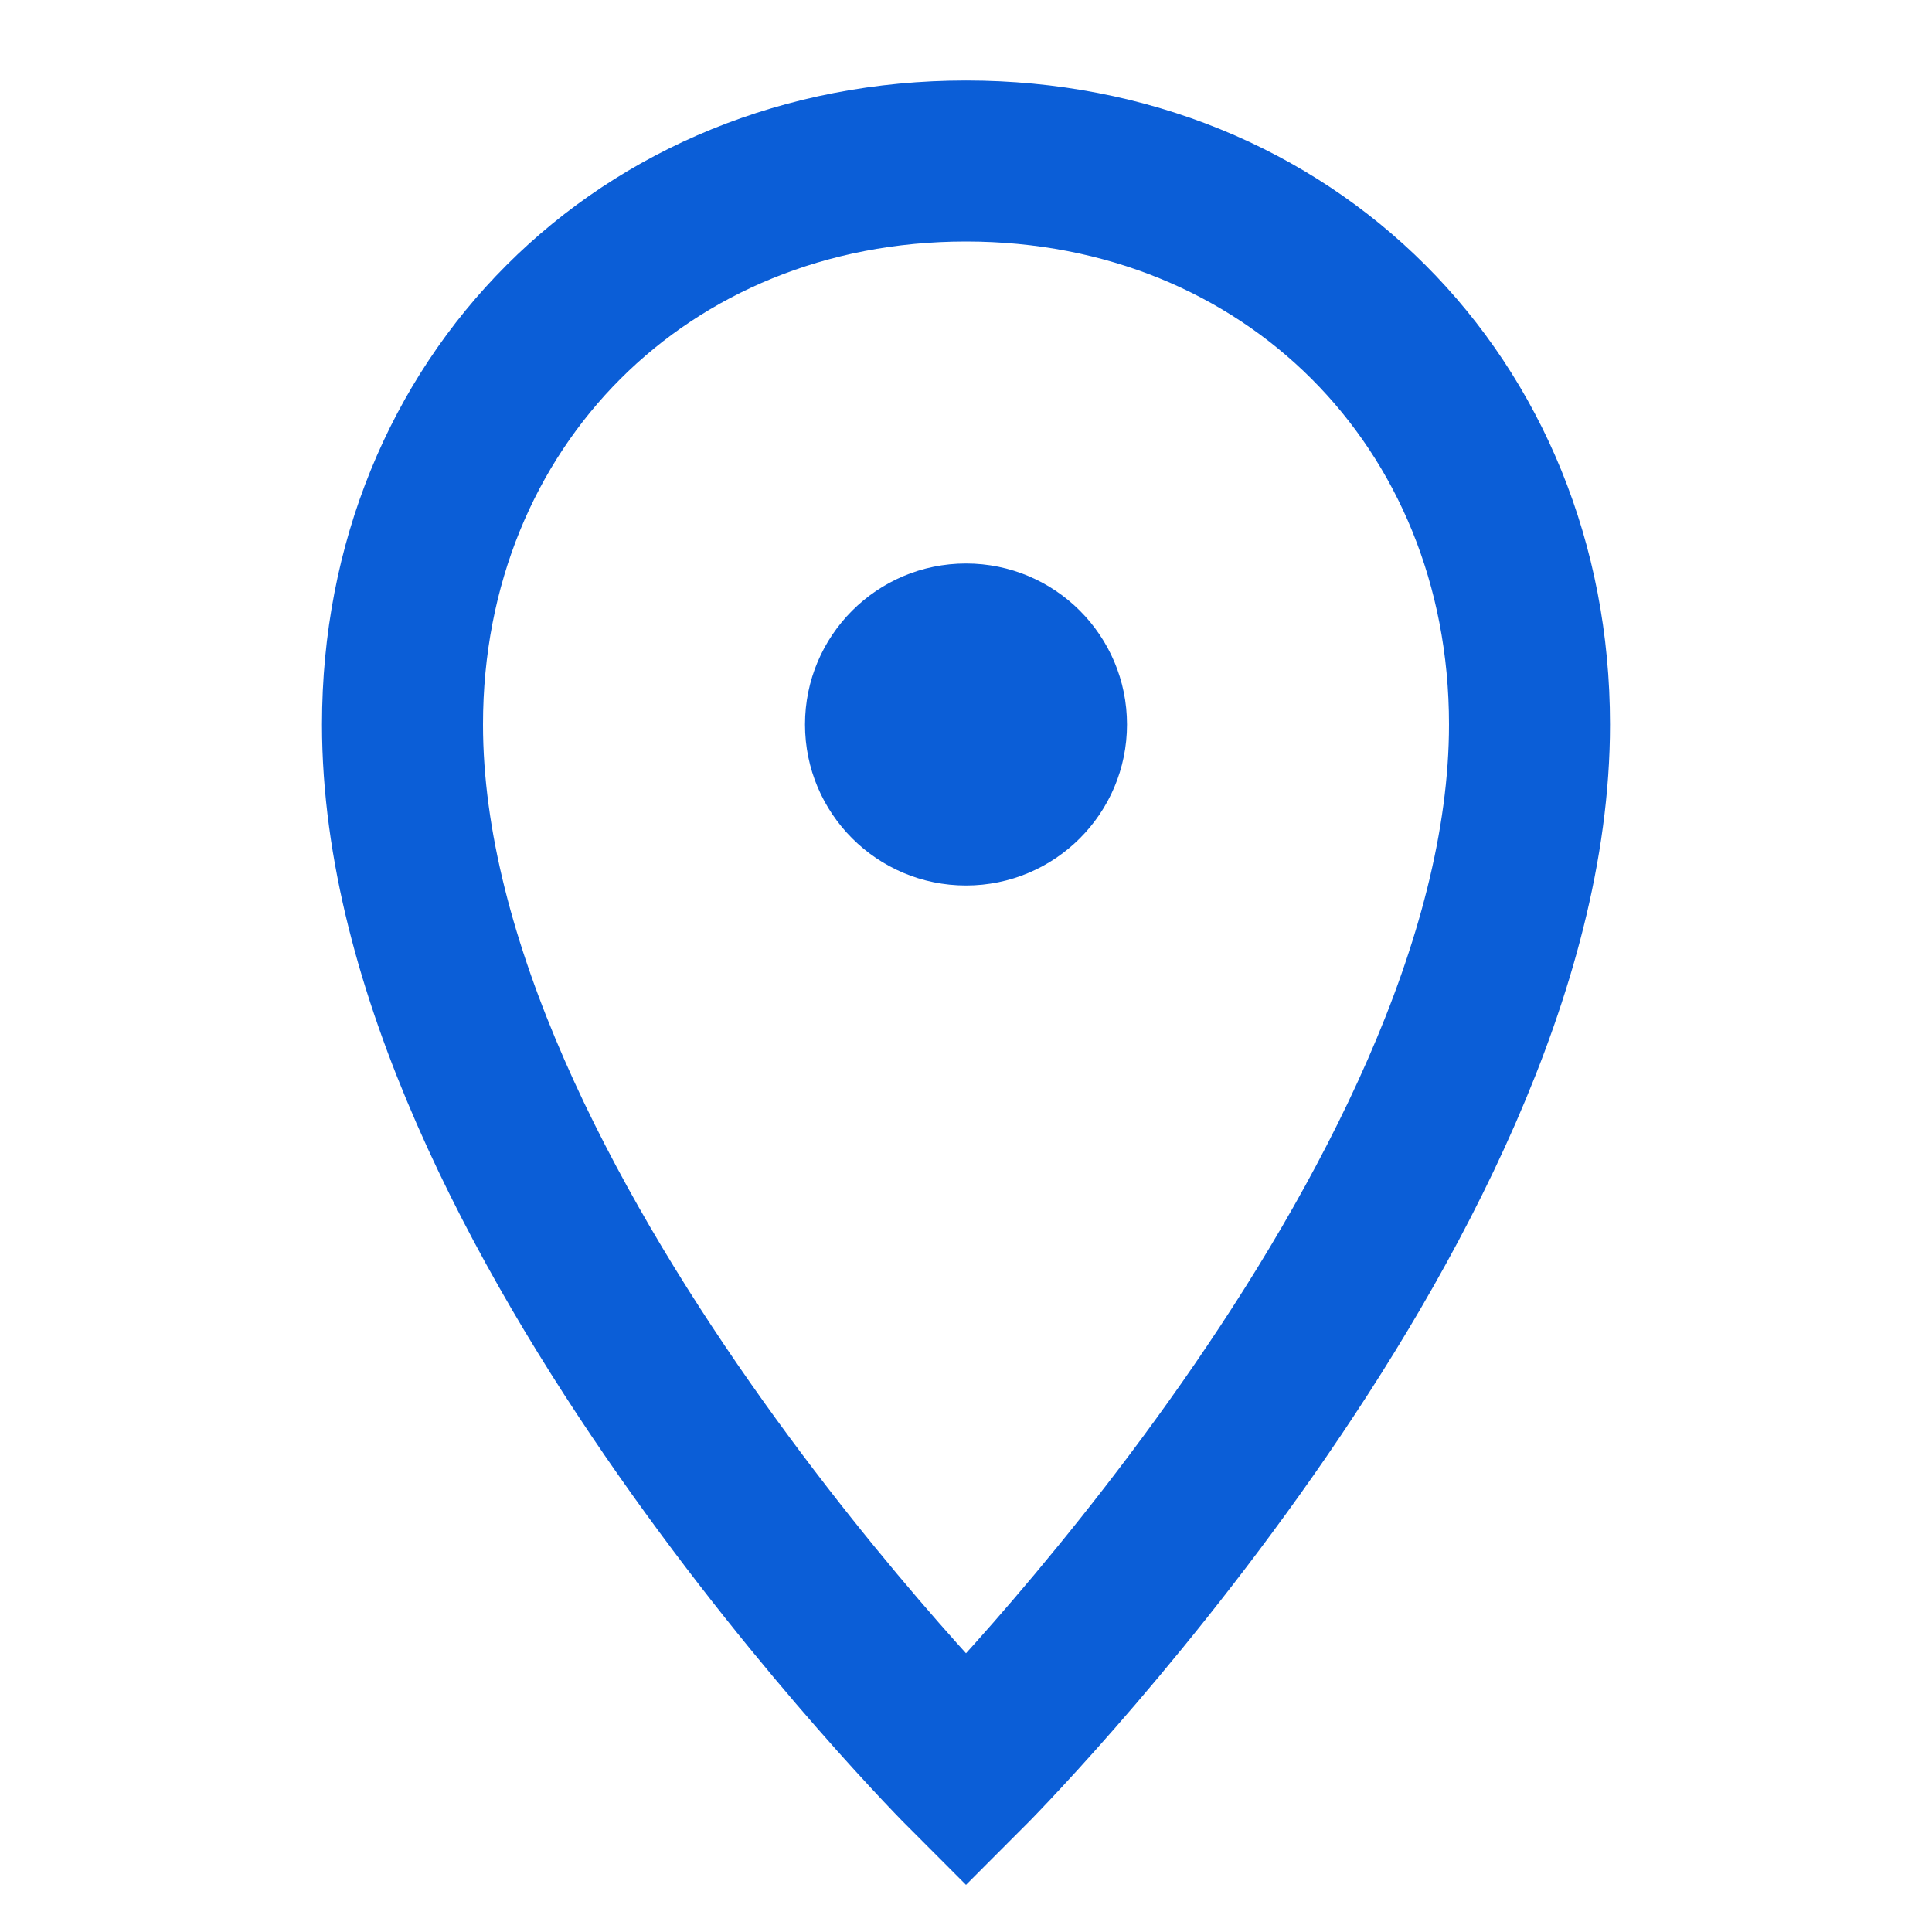 <svg viewBox="0 0 24 24" xmlns="http://www.w3.org/2000/svg" aria-hidden="true">
  <path d="M12 2c4 0 7 3 7 7 0 6-7 13-7 13S5 15 5 9c0-4 3-7 7-7z" fill="none" stroke="#0B5ED7" stroke-width="2"/>
  <circle cx="12" cy="9" r="2" fill="#0B5ED7"/>
</svg>
